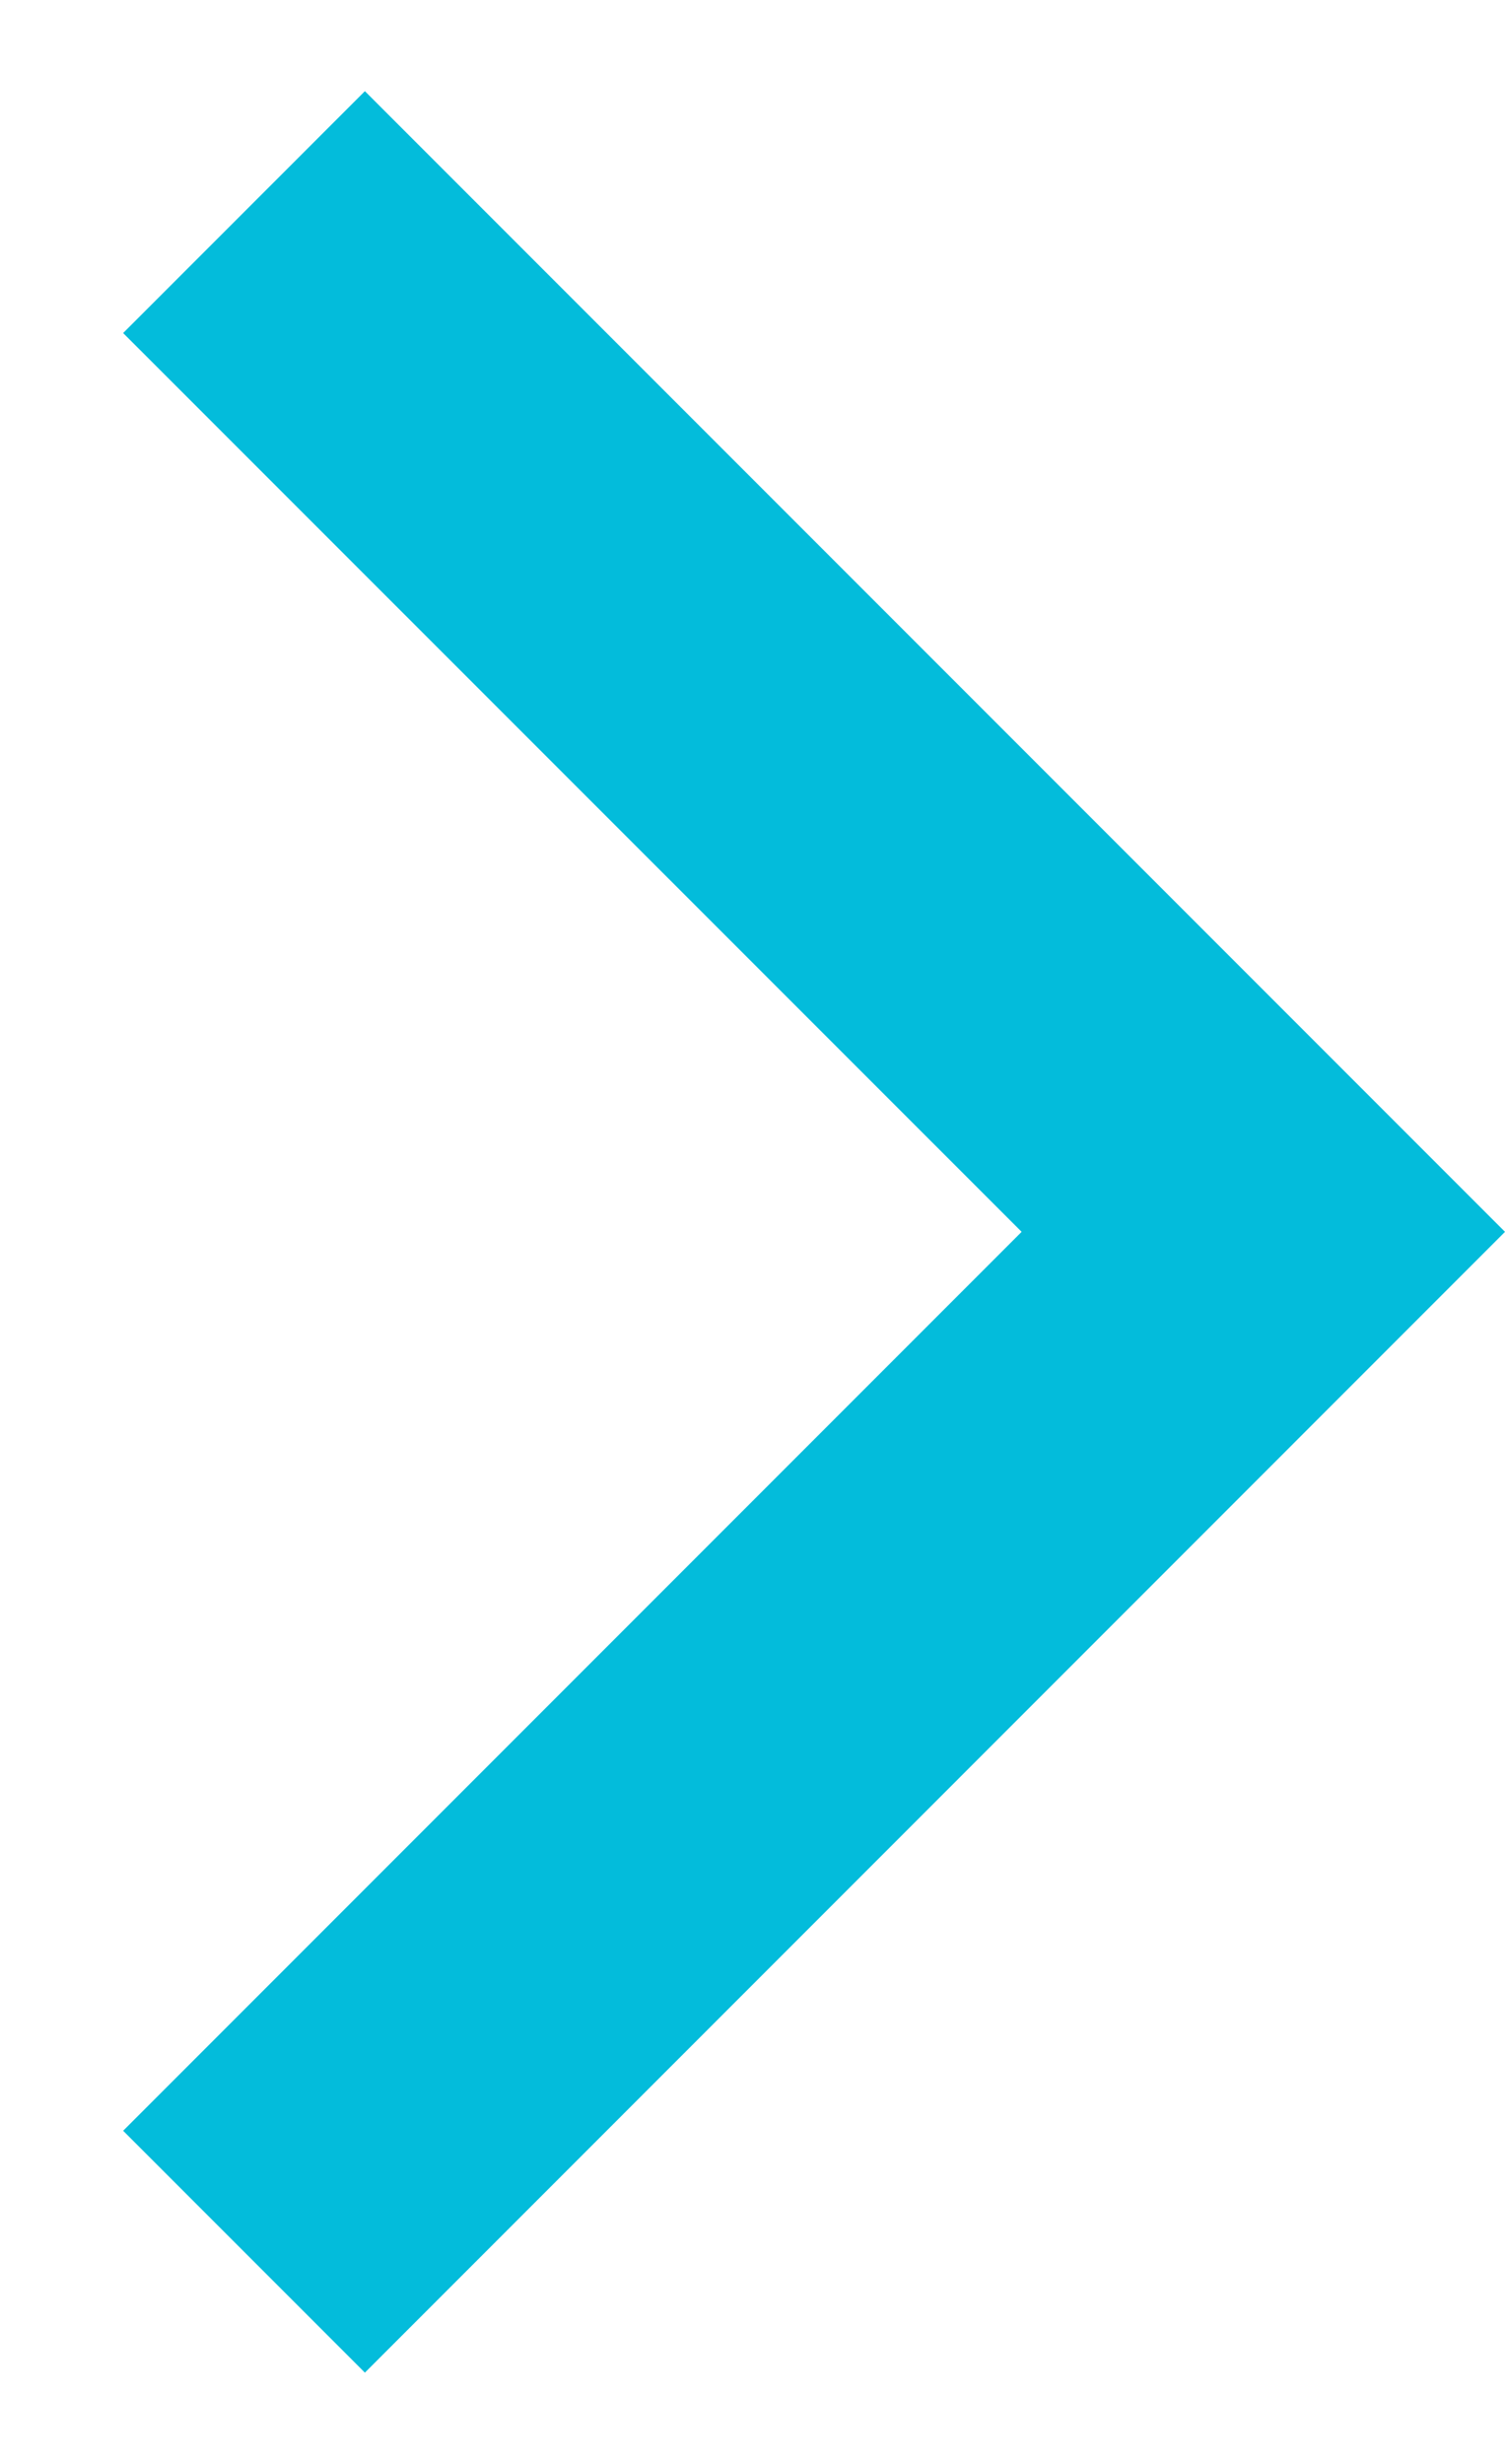 <svg width="11" height="18" viewBox="0 0 11 18" fill="none" xmlns="http://www.w3.org/2000/svg">
<path d="M0.9 2.433L7.467 8.999L0.9 15.566L2.667 17.333L11 8.999L2.667 0.666L0.9 2.433Z" fill="#03BCDB"/>
</svg>
